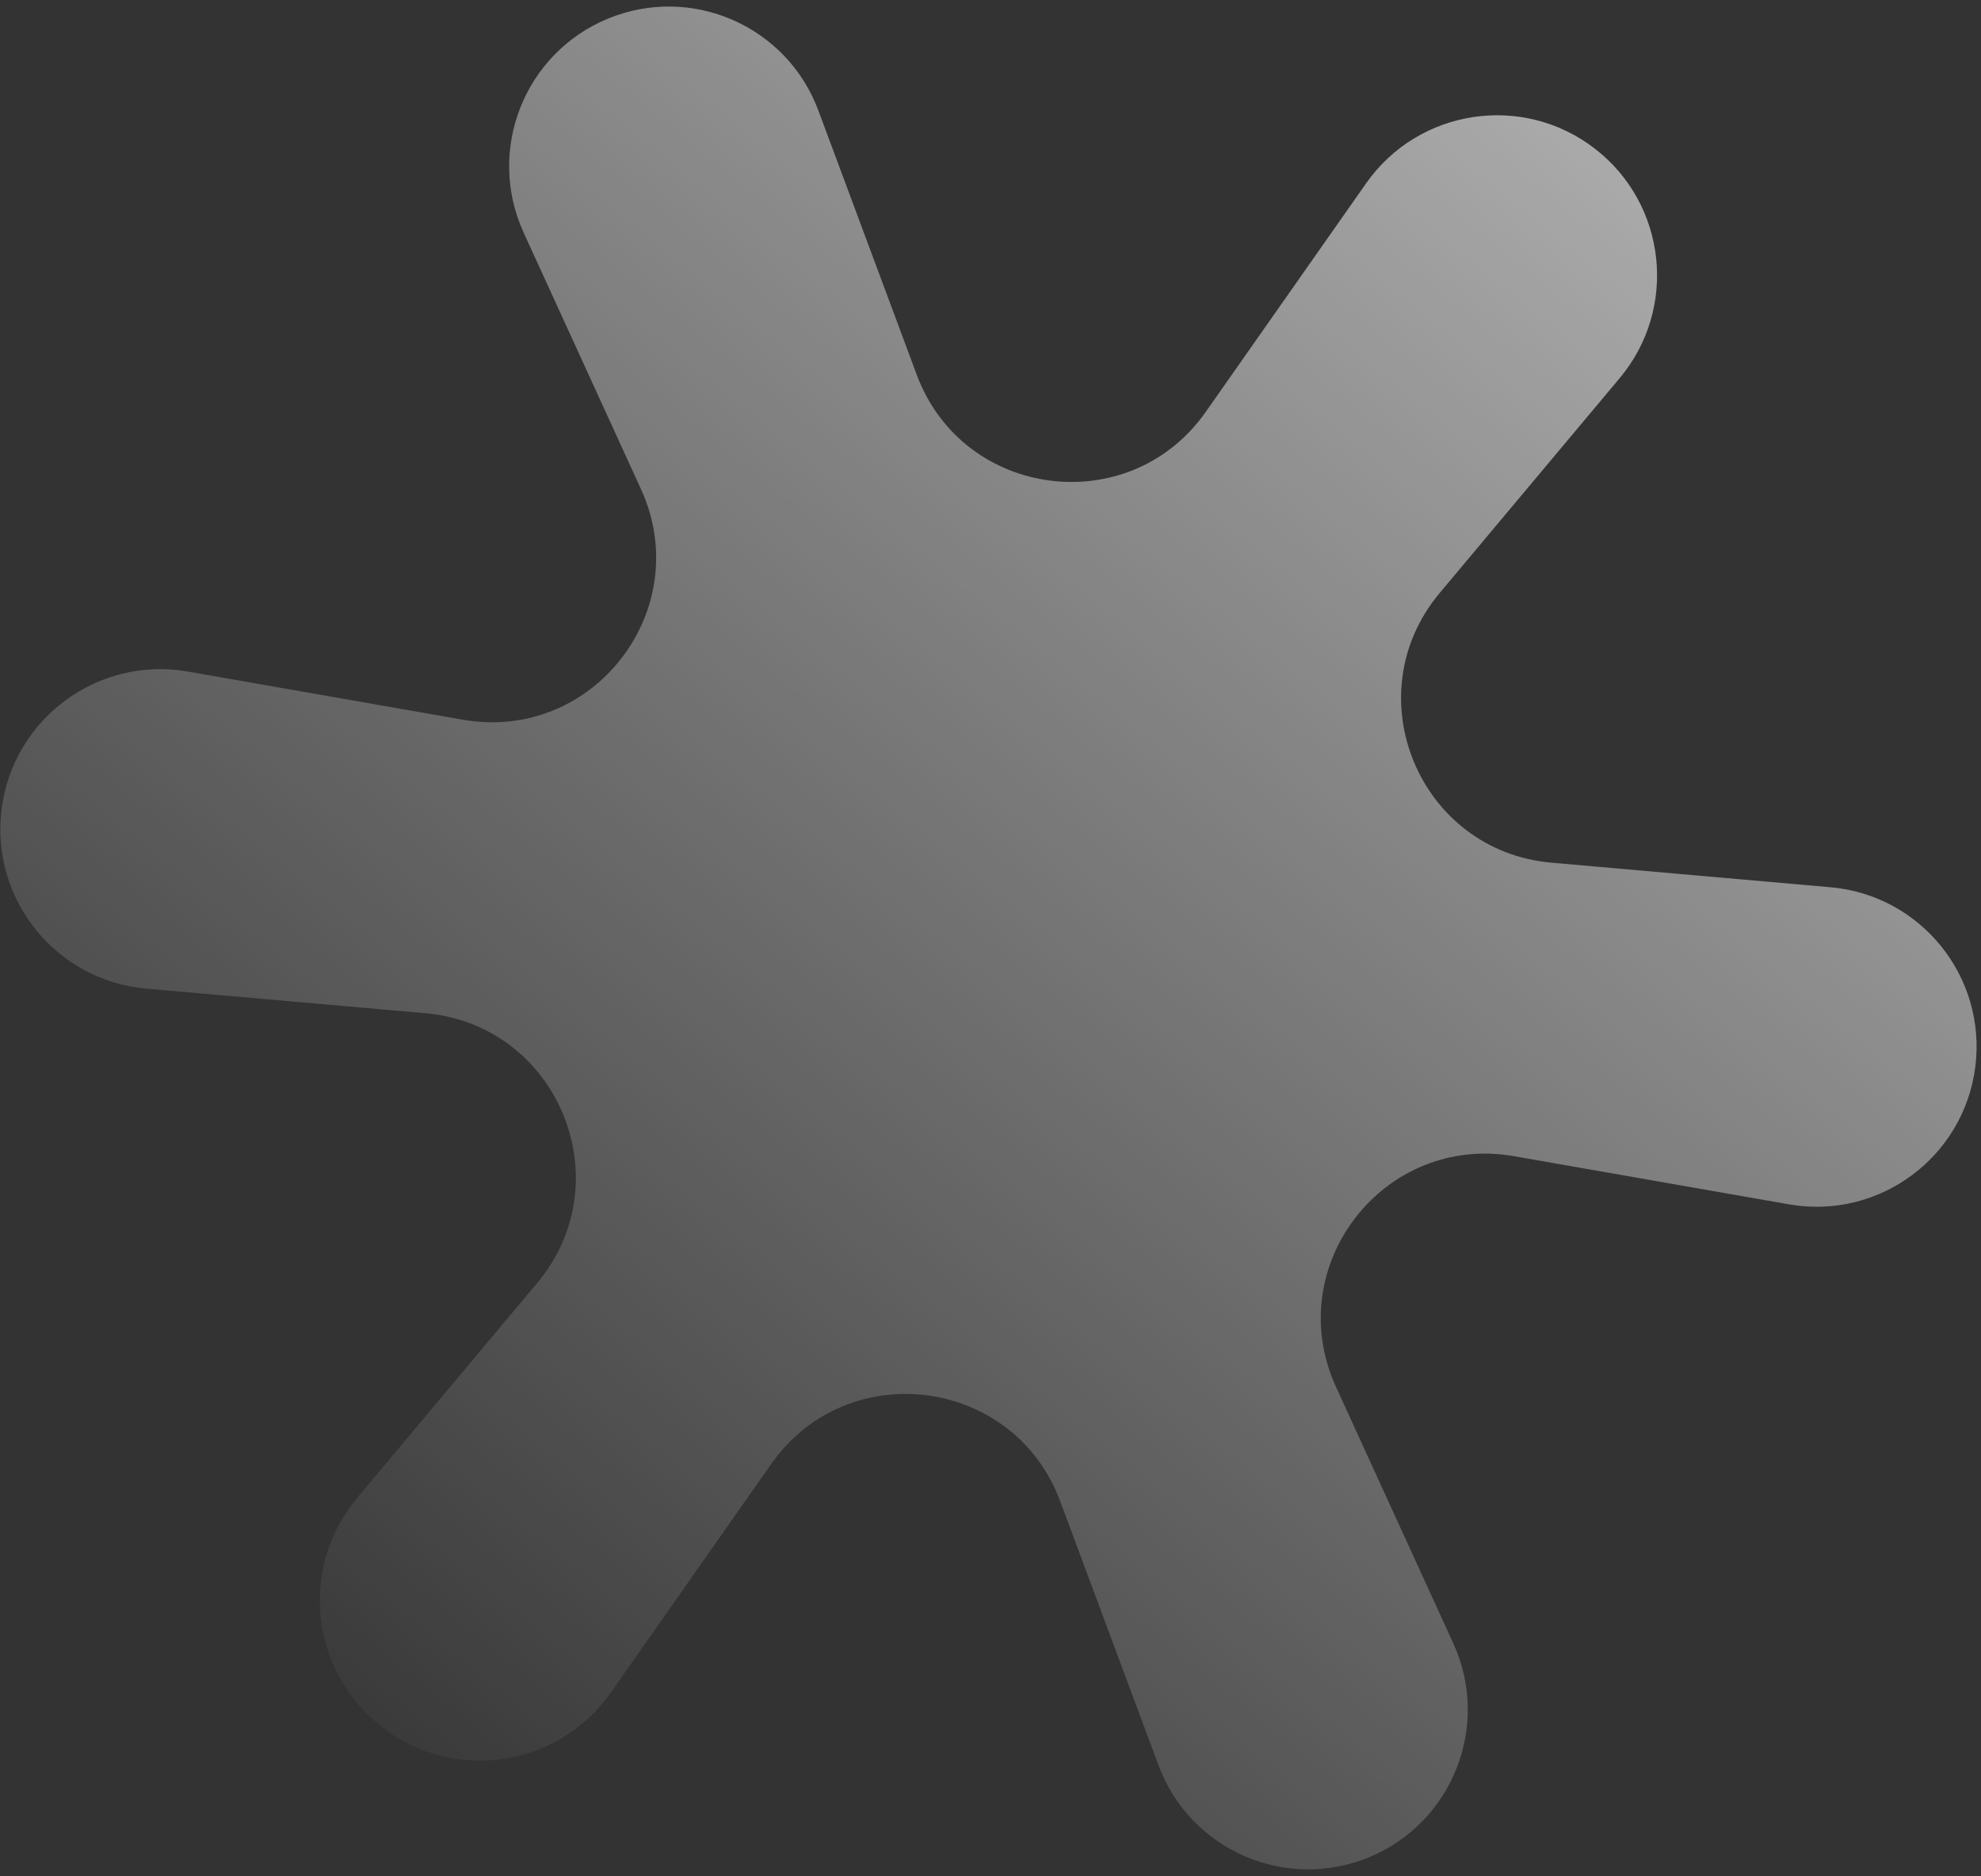 <svg width="264" height="250" viewBox="0 0 264 250" fill="none" xmlns="http://www.w3.org/2000/svg">
<rect x="0" y="0" width="264" height="250" fill="#333333" stroke="none"/>
<path d="M182.47 247.448C171.337 252.06 158.601 246.513 154.395 235.22L141.284 200.014C135.119 183.459 112.915 180.608 102.768 195.068L81.406 225.51C74.411 235.477 60.504 237.574 50.882 230.112C41.325 222.7 39.838 208.834 47.605 199.564L71.588 170.945C82.98 157.349 74.366 136.556 56.696 135.001L19.5 131.727C7.453 130.667 -1.302 119.811 0.213 107.813C1.739 95.732 13.054 87.379 25.049 89.479L61.681 95.894C79.081 98.941 92.763 81.222 85.414 65.158L69.785 30.995C64.772 20.037 69.854 7.108 80.986 2.496C92.118 -2.116 104.855 3.431 109.06 14.723L122.171 49.93C128.336 66.485 150.54 69.336 160.688 54.876L182.05 24.434C189.045 14.466 202.952 12.37 212.574 19.832C222.131 27.243 223.618 41.11 215.85 50.38L191.868 78.999C180.476 92.595 189.09 113.388 206.76 114.943L243.955 118.217C256.002 119.277 264.758 130.133 263.242 142.131C261.717 154.212 250.402 162.565 238.407 160.464L201.775 154.05C184.375 151.002 170.693 168.721 178.042 184.785L193.671 218.949C198.684 229.906 193.602 242.836 182.47 247.448Z" fill="url(#paint0_linear_141_497)"/>
<defs>
<linearGradient id="paint0_linear_141_497" x1="219.791" y1="13.426" x2="34.707" y2="240.054" gradientUnits="userSpaceOnUse">
<stop stop-color="white" stop-opacity="0.6"/>
<stop offset="1" stop-color="white" stop-opacity="0"/>
</linearGradient>
</defs>
</svg>
